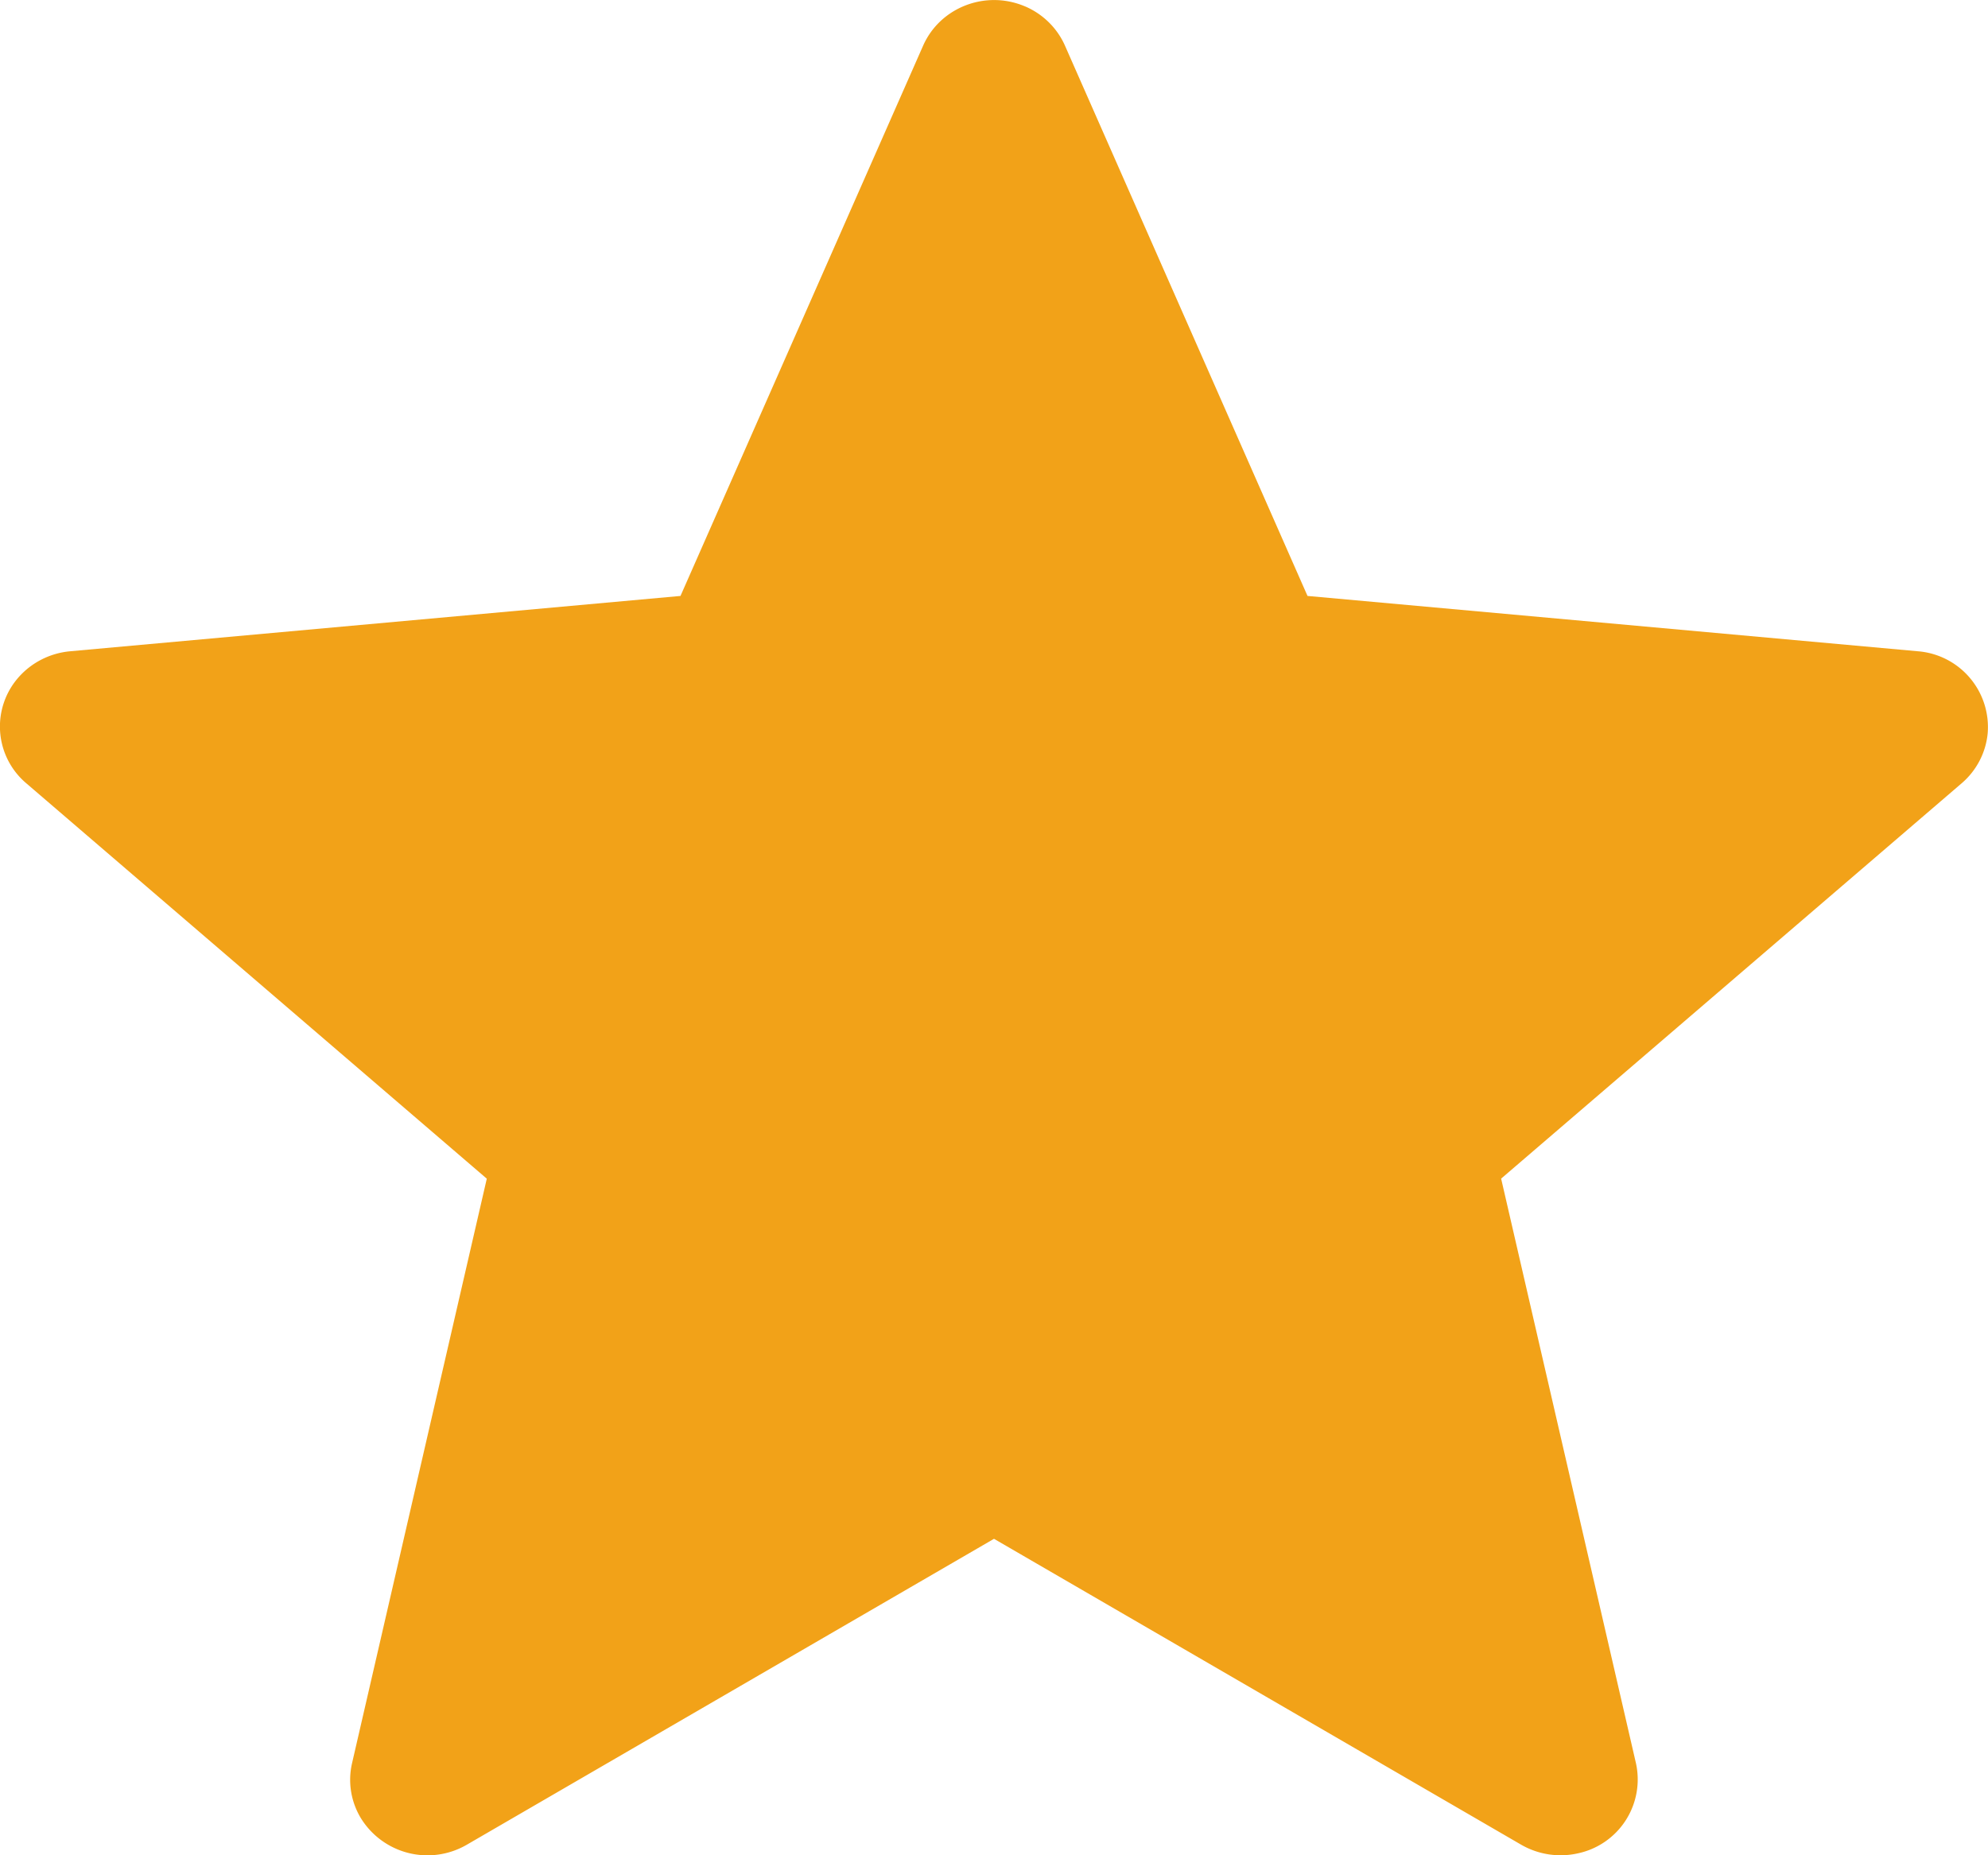 <svg width="30" height="28" viewBox="0 0 30 28" xmlns="http://www.w3.org/2000/svg">
    <path d="M15.461.093c.274.115.492.329.61.596l3.66 8.305 9.21.835a1.148 1.148 0 0 1 1.054 1.24c-.028.29-.168.56-.392.752l-6.95 5.967 2.034 8.821a1.14 1.14 0 0 1-.88 1.363 1.19 1.19 0 0 1-.853-.132L15 23.224 7.046 27.84a1.181 1.181 0 0 1-1.599-.398c-.152-.25-.2-.549-.134-.833l2.033-8.82-6.95-5.968a1.122 1.122 0 0 1-.106-1.61c.197-.218.472-.355.769-.382l9.21-.835L13.93.69c.255-.578.94-.845 1.532-.596z" fill="#F2A218" fill-rule="evenodd"/>
</svg>
